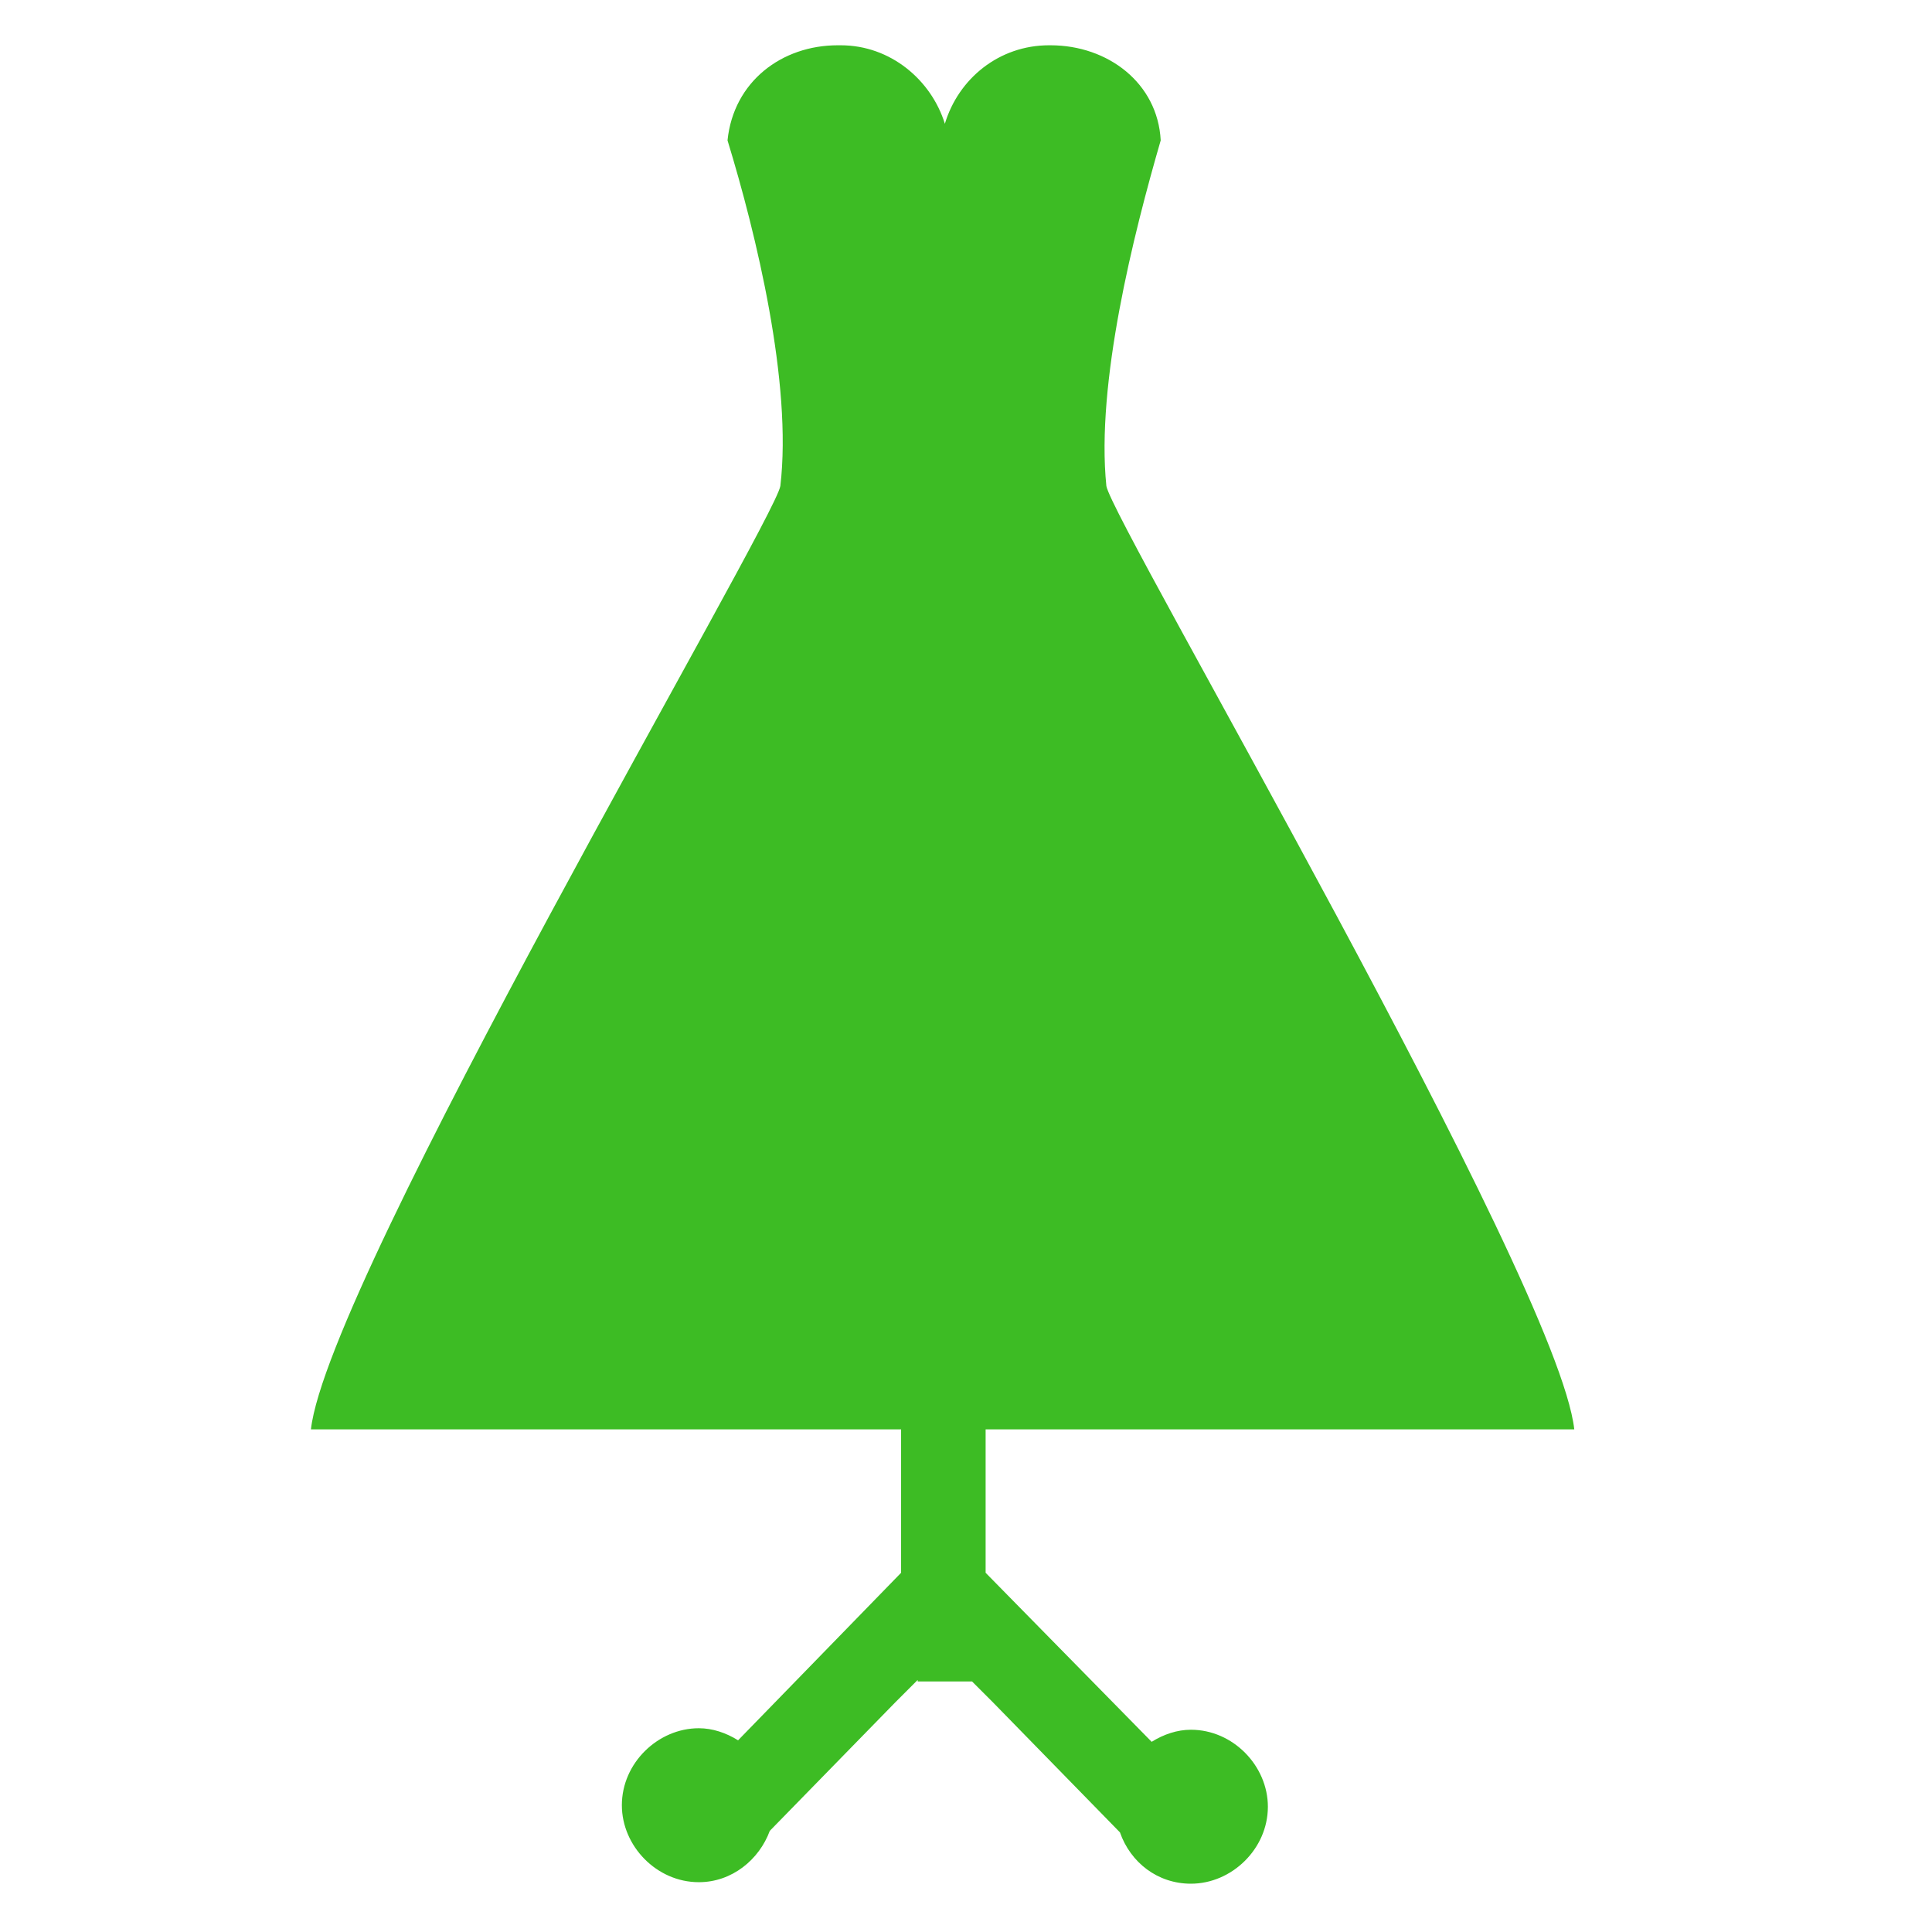 <!DOCTYPE svg PUBLIC "-//W3C//DTD SVG 1.1//EN" "http://www.w3.org/Graphics/SVG/1.1/DTD/svg11.dtd">
<!-- Uploaded to: SVG Repo, www.svgrepo.com, Transformed by: SVG Repo Mixer Tools -->
<svg fill="#3DBC24" height="800px" width="800px" version="1.2" baseProfile="tiny" id="Layer_1" xmlns="http://www.w3.org/2000/svg" xmlns:xlink="http://www.w3.org/1999/xlink" viewBox="-63 65 128 128" xml:space="preserve">
<g id="SVGRepo_bgCarrier" stroke-width="0"/>
<g id="SVGRepo_tracerCarrier" stroke-linecap="round" stroke-linejoin="round"/>
<g id="SVGRepo_iconCarrier"> <path d="M2.3,159.7h38.8h0.2c-1.1-9.9-30.6-60.1-31-62.5c-0.7-6.8,1.8-16.7,3.6-22.9c-0.2-3.8-3.5-6.3-7.3-6.3H6.6H6.5 c-3.3,0-6,2.2-6.9,5.2C-1.3,70.3-4,68-7.3,68h-0.1h-0.1c-3.7,0-6.9,2.4-7.3,6.3c1.9,6.2,4.3,16.1,3.5,22.9 c-0.4,2.4-30,52.6-31.1,62.5h39.1v9.5l-10.8,11.1c-0.8-0.5-1.7-0.8-2.6-0.8c-2.7,0-5.1,2.3-5.1,5.1c0,2.7,2.3,5.1,5.1,5.1 c2.2,0,4-1.5,4.7-3.4l8.3-8.5l1.5-1.5v0.1h3.6l1.4,1.4l8.4,8.6c0.7,2,2.5,3.4,4.7,3.4c2.7,0,5.1-2.3,5.1-5.1c0-2.7-2.3-5.1-5.1-5.1 c-0.9,0-1.8,0.3-2.6,0.8L2.3,169.2V159.7z"/> </g>
</svg>